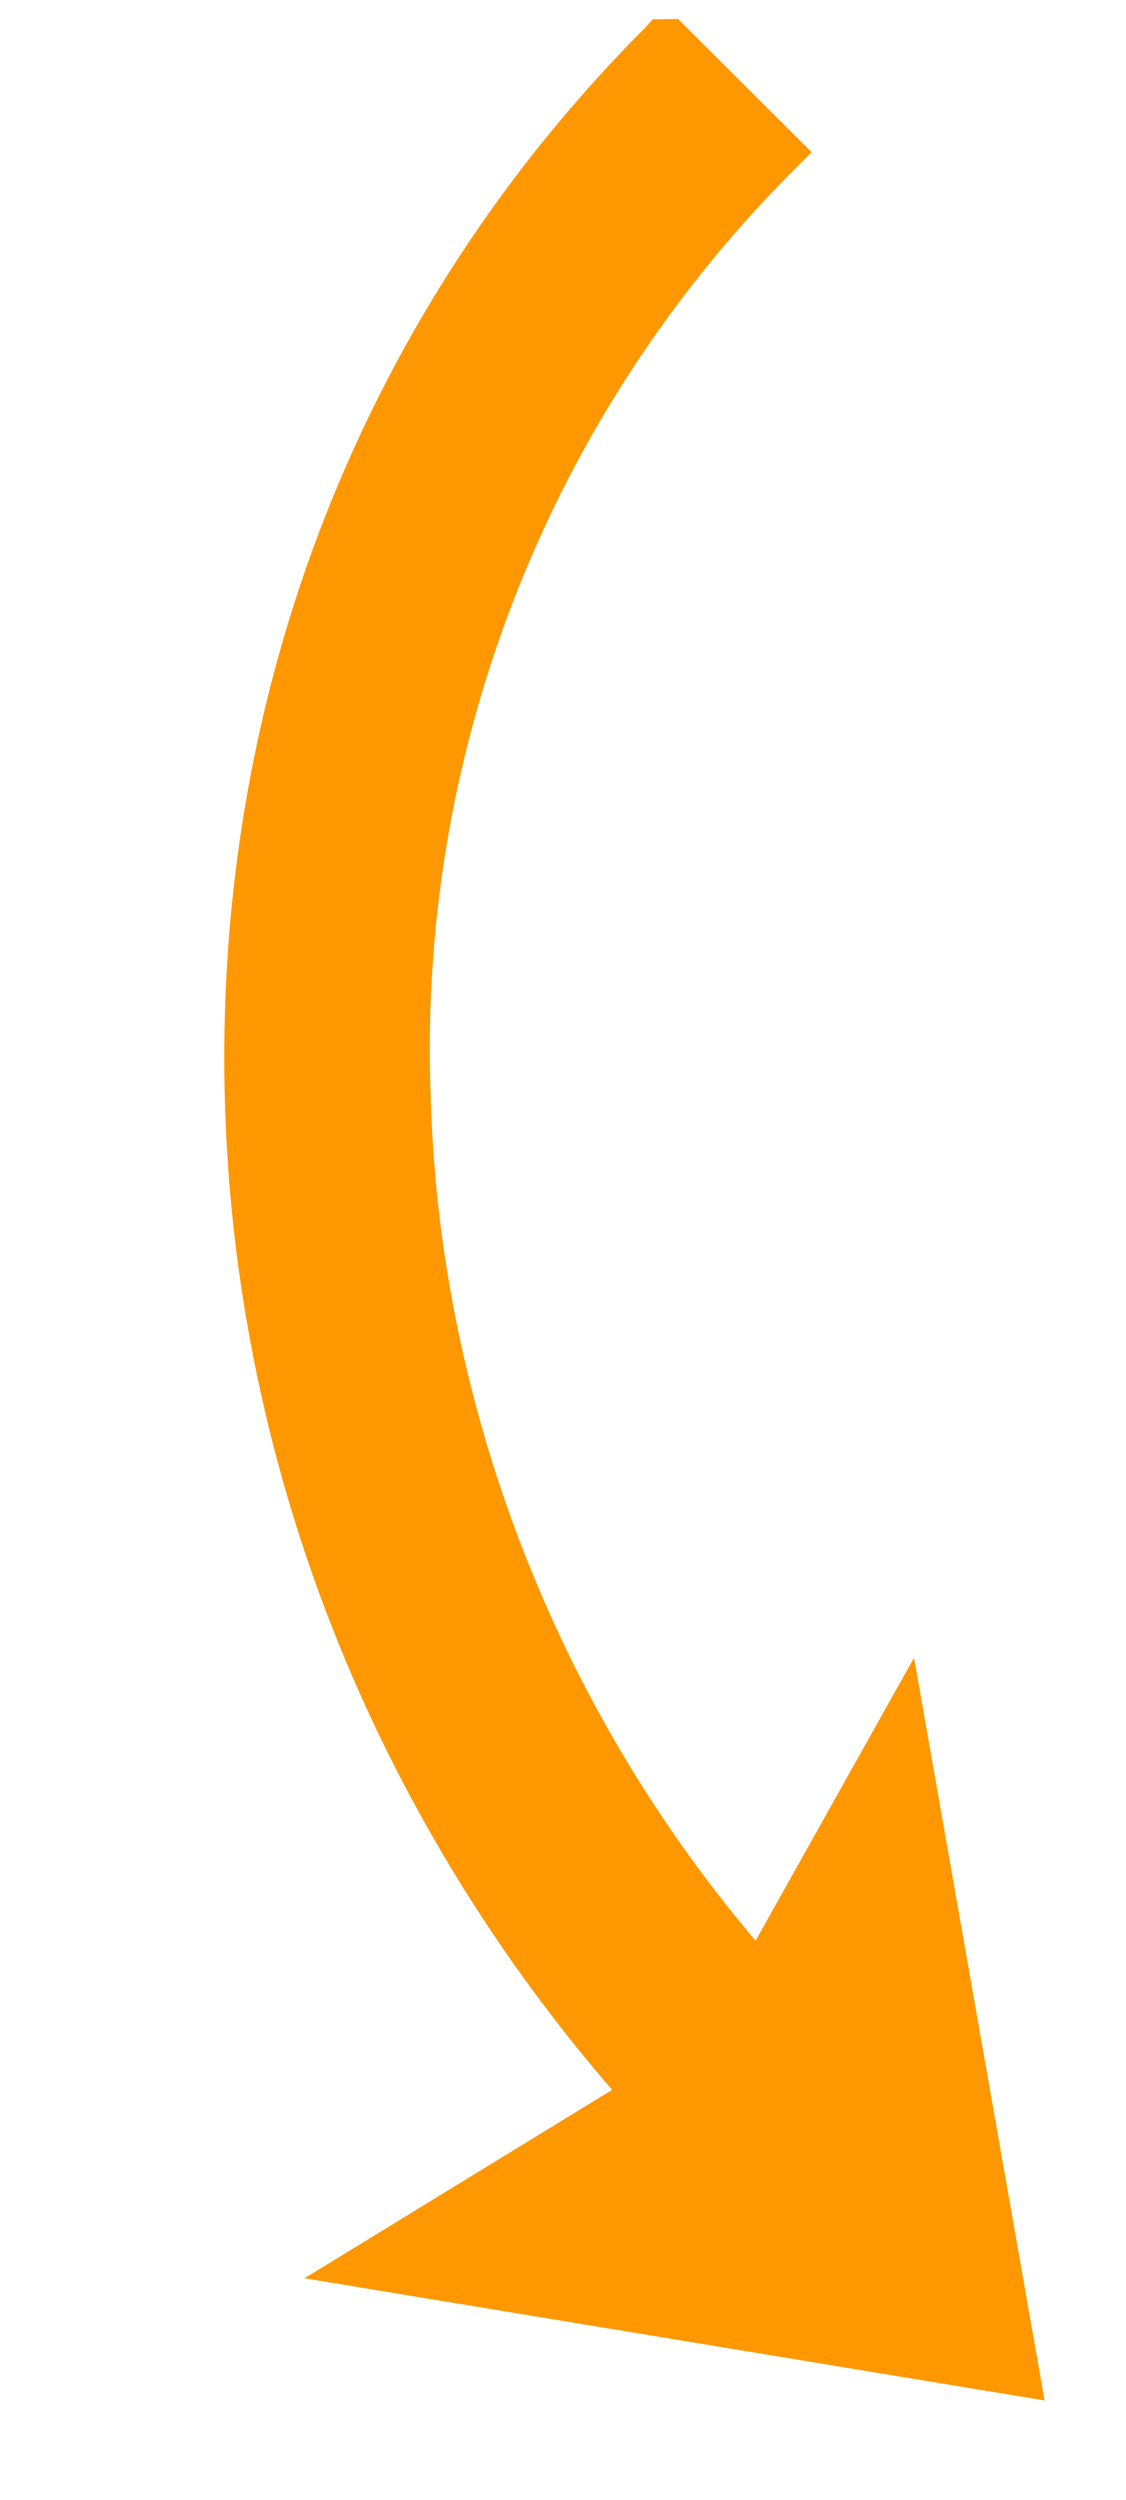 <svg xmlns="http://www.w3.org/2000/svg" width="70.452" height="156.41" viewBox="0 0 70.452 156.41">
  <g id="Grupo_56237" data-name="Grupo 56237" transform="translate(49.447) rotate(82)">
    <path id="Trazado_102380" data-name="Trazado 102380" d="M.479,9.27c15.049,19.885,37.279,32.43,62.6,35.325a97.87,97.87,0,0,0,11.078.632,97.789,97.789,0,0,0,28.92-4.383,100.872,100.872,0,0,0,24.843-11.61l7.021,16.158,1.974,4.542,1.479-4.726,11.76-37.58.777-2.484-2.6.09L108.958,6.588l-5.174.178L107.9,9.9l12.03,9.147a86.157,86.157,0,0,1-45.79,13.3,84.932,84.932,0,0,1-9.6-.548A77.739,77.739,0,0,1,10.728,1.472L9.615,0,8.144,1.113.823,6.649l-.629.466L.1,7.9,0,8.686Z" transform="translate(0 0)" fill="#ff9800"/>
  </g>
</svg>
